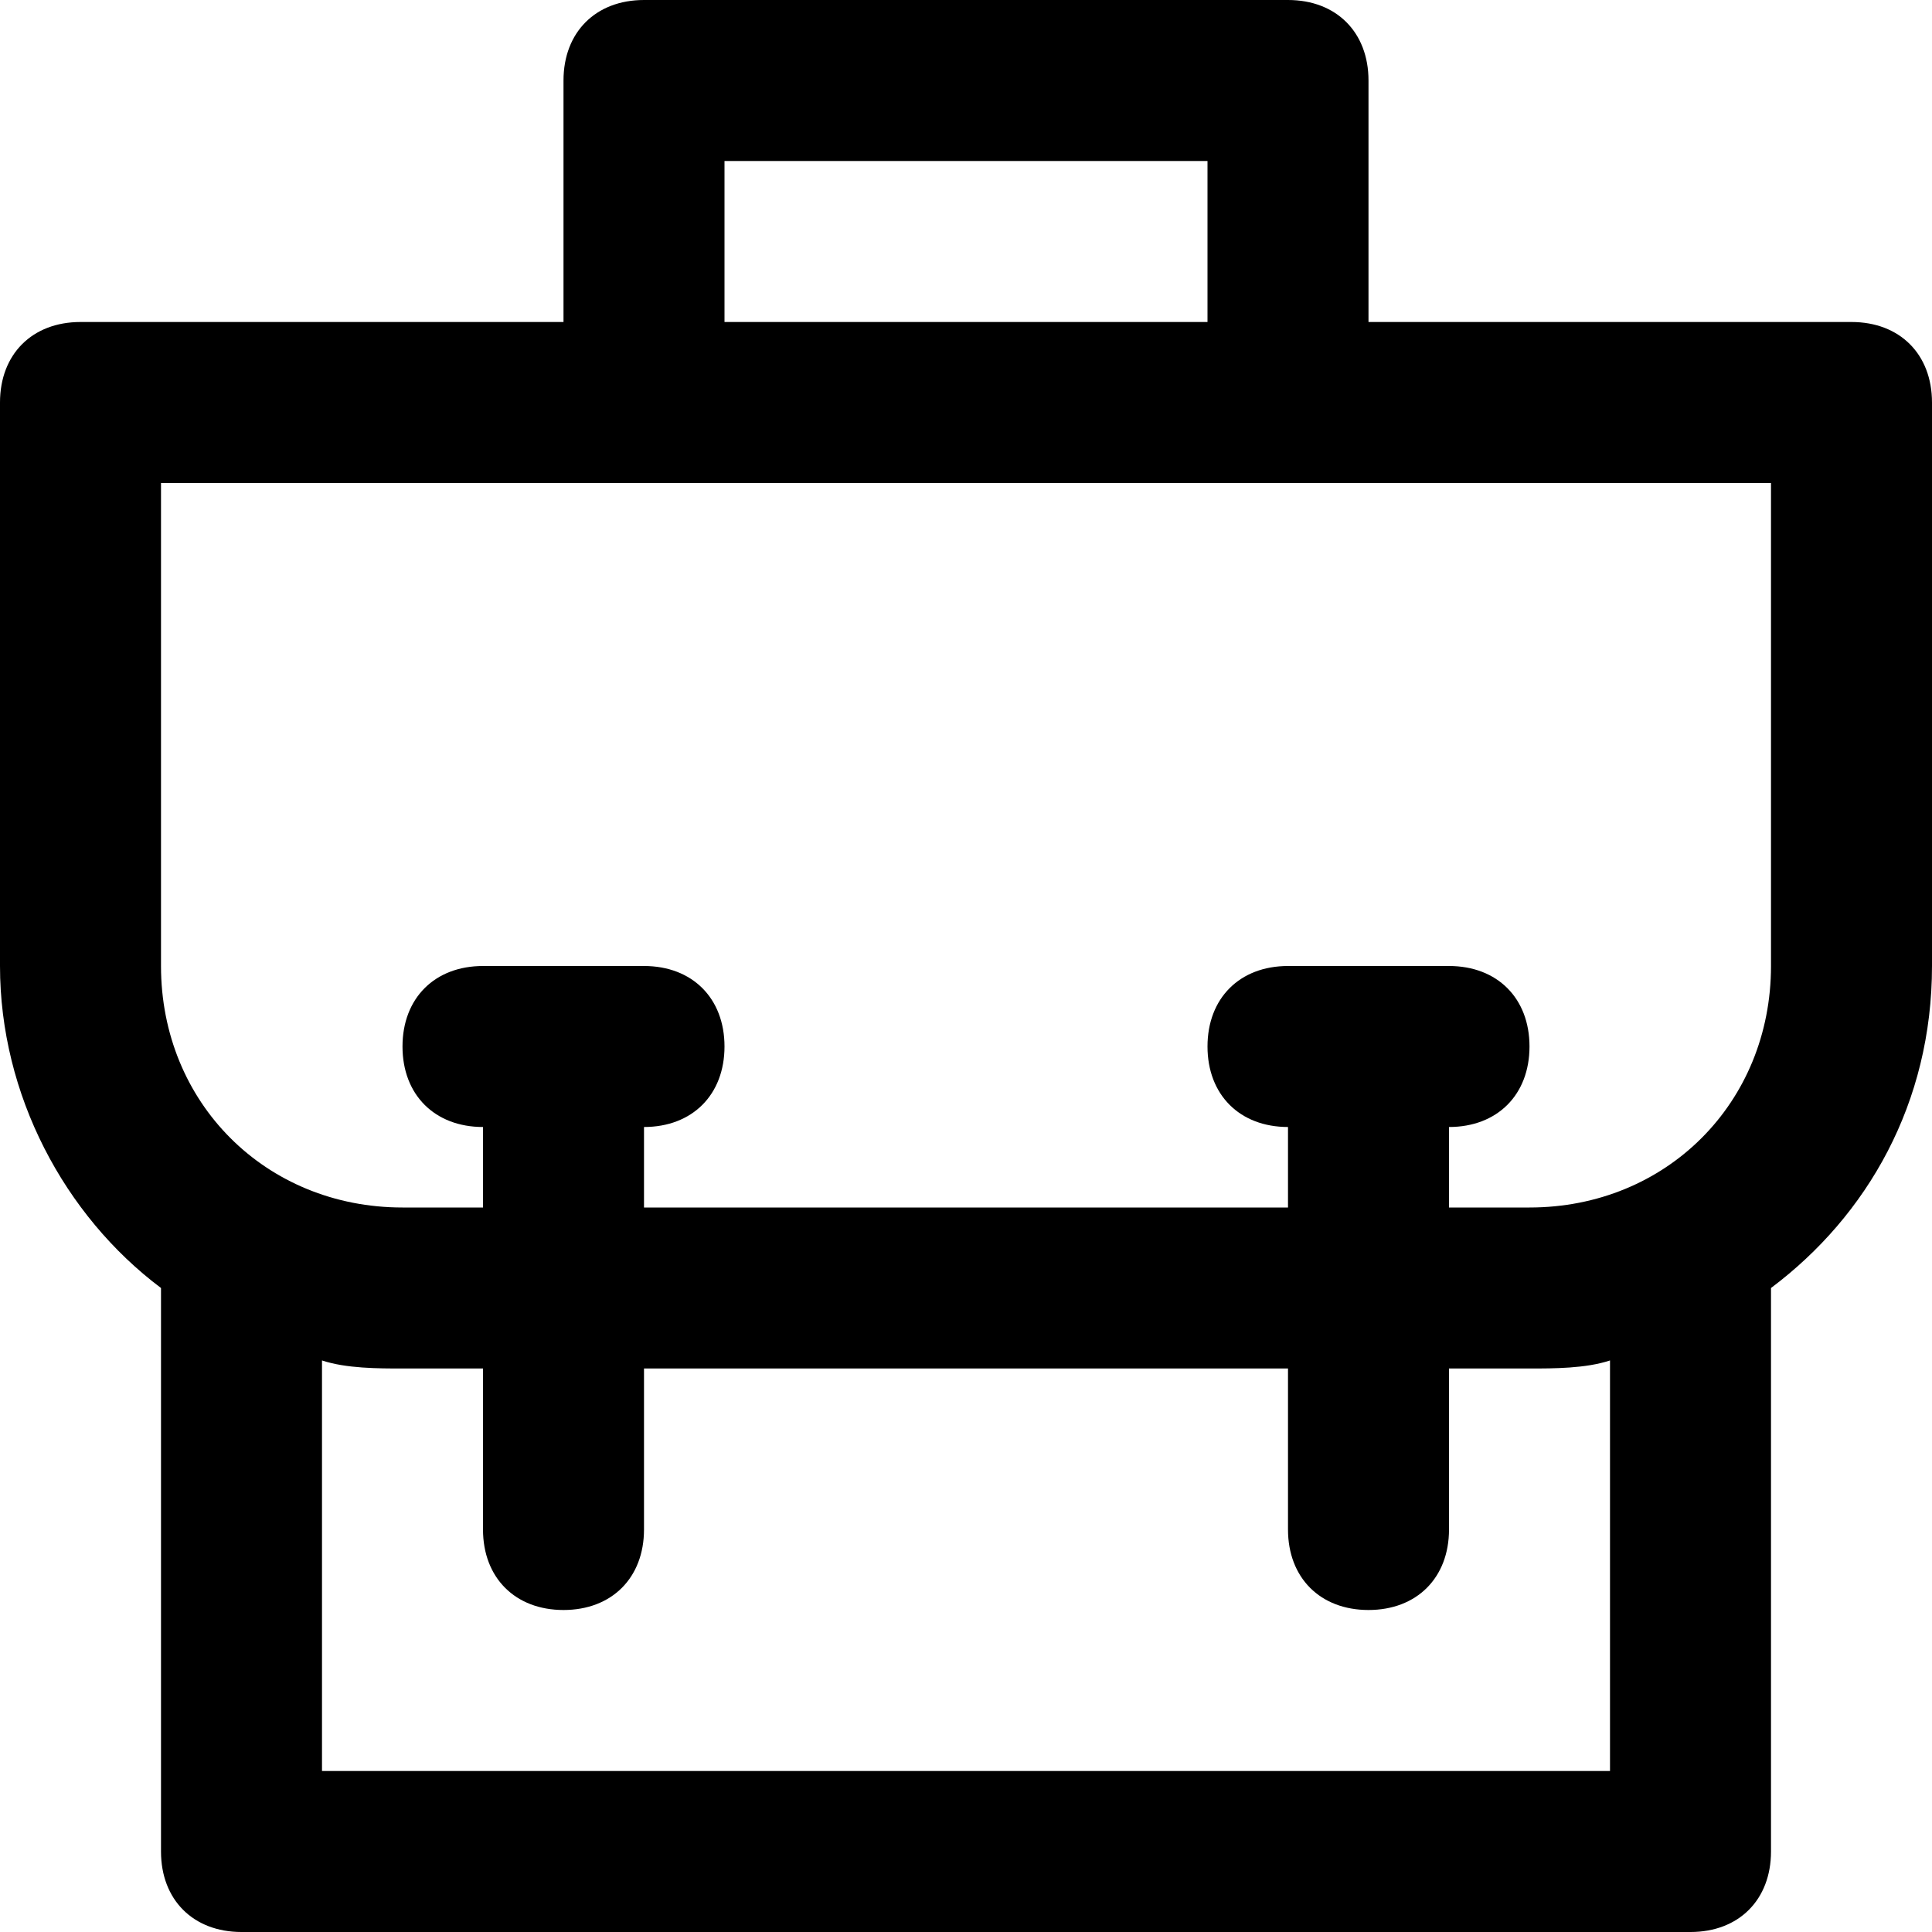 <?xml version="1.0" encoding="utf-8"?>
<!-- Generator: Adobe Illustrator 19.1.0, SVG Export Plug-In . SVG Version: 6.00 Build 0)  -->
<!DOCTYPE svg PUBLIC "-//W3C//DTD SVG 1.1//EN" "http://www.w3.org/Graphics/SVG/1.1/DTD/svg11.dtd">
<svg version="1.1" id="Layer_1" xmlns="http://www.w3.org/2000/svg" xmlns:xlink="http://www.w3.org/1999/xlink" x="0px" y="0px"
	 width="24px" height="24px" viewBox="0 0 24 24" enable-background="new 0 0 24 24" xml:space="preserve">
<path d="M23,4h-6V1c0-0.6-0.4-1-1-1H8C7.4,0,7,0.4,7,1v3H1C0.4,4,0,4.4,0,5v7c0,1.6,0.8,3.1,2,4v7c0,0.6,0.4,1,1,1h18
	c0.6,0,1-0.4,1-1v-7c1.2-0.9,2-2.3,2-4V5C24,4.4,23.6,4,23,4z M9,2h6v2H9V2z M20,22H4v-5.1C4.3,17,4.7,17,5,17h1v2c0,0.6,0.4,1,1,1
	s1-0.4,1-1v-2h8v2c0,0.6,0.4,1,1,1s1-0.4,1-1v-2h1c0.3,0,0.7,0,1-0.1V22z M22,12c0,1.7-1.3,3-3,3h-1v-1c0.6,0,1-0.4,1-1s-0.4-1-1-1
	h-2c-0.6,0-1,0.4-1,1s0.4,1,1,1v1H8v-1c0.6,0,1-0.4,1-1s-0.4-1-1-1H6c-0.6,0-1,0.4-1,1s0.4,1,1,1v1H5c-1.7,0-3-1.3-3-3V6h20V12z"/>
</svg>
